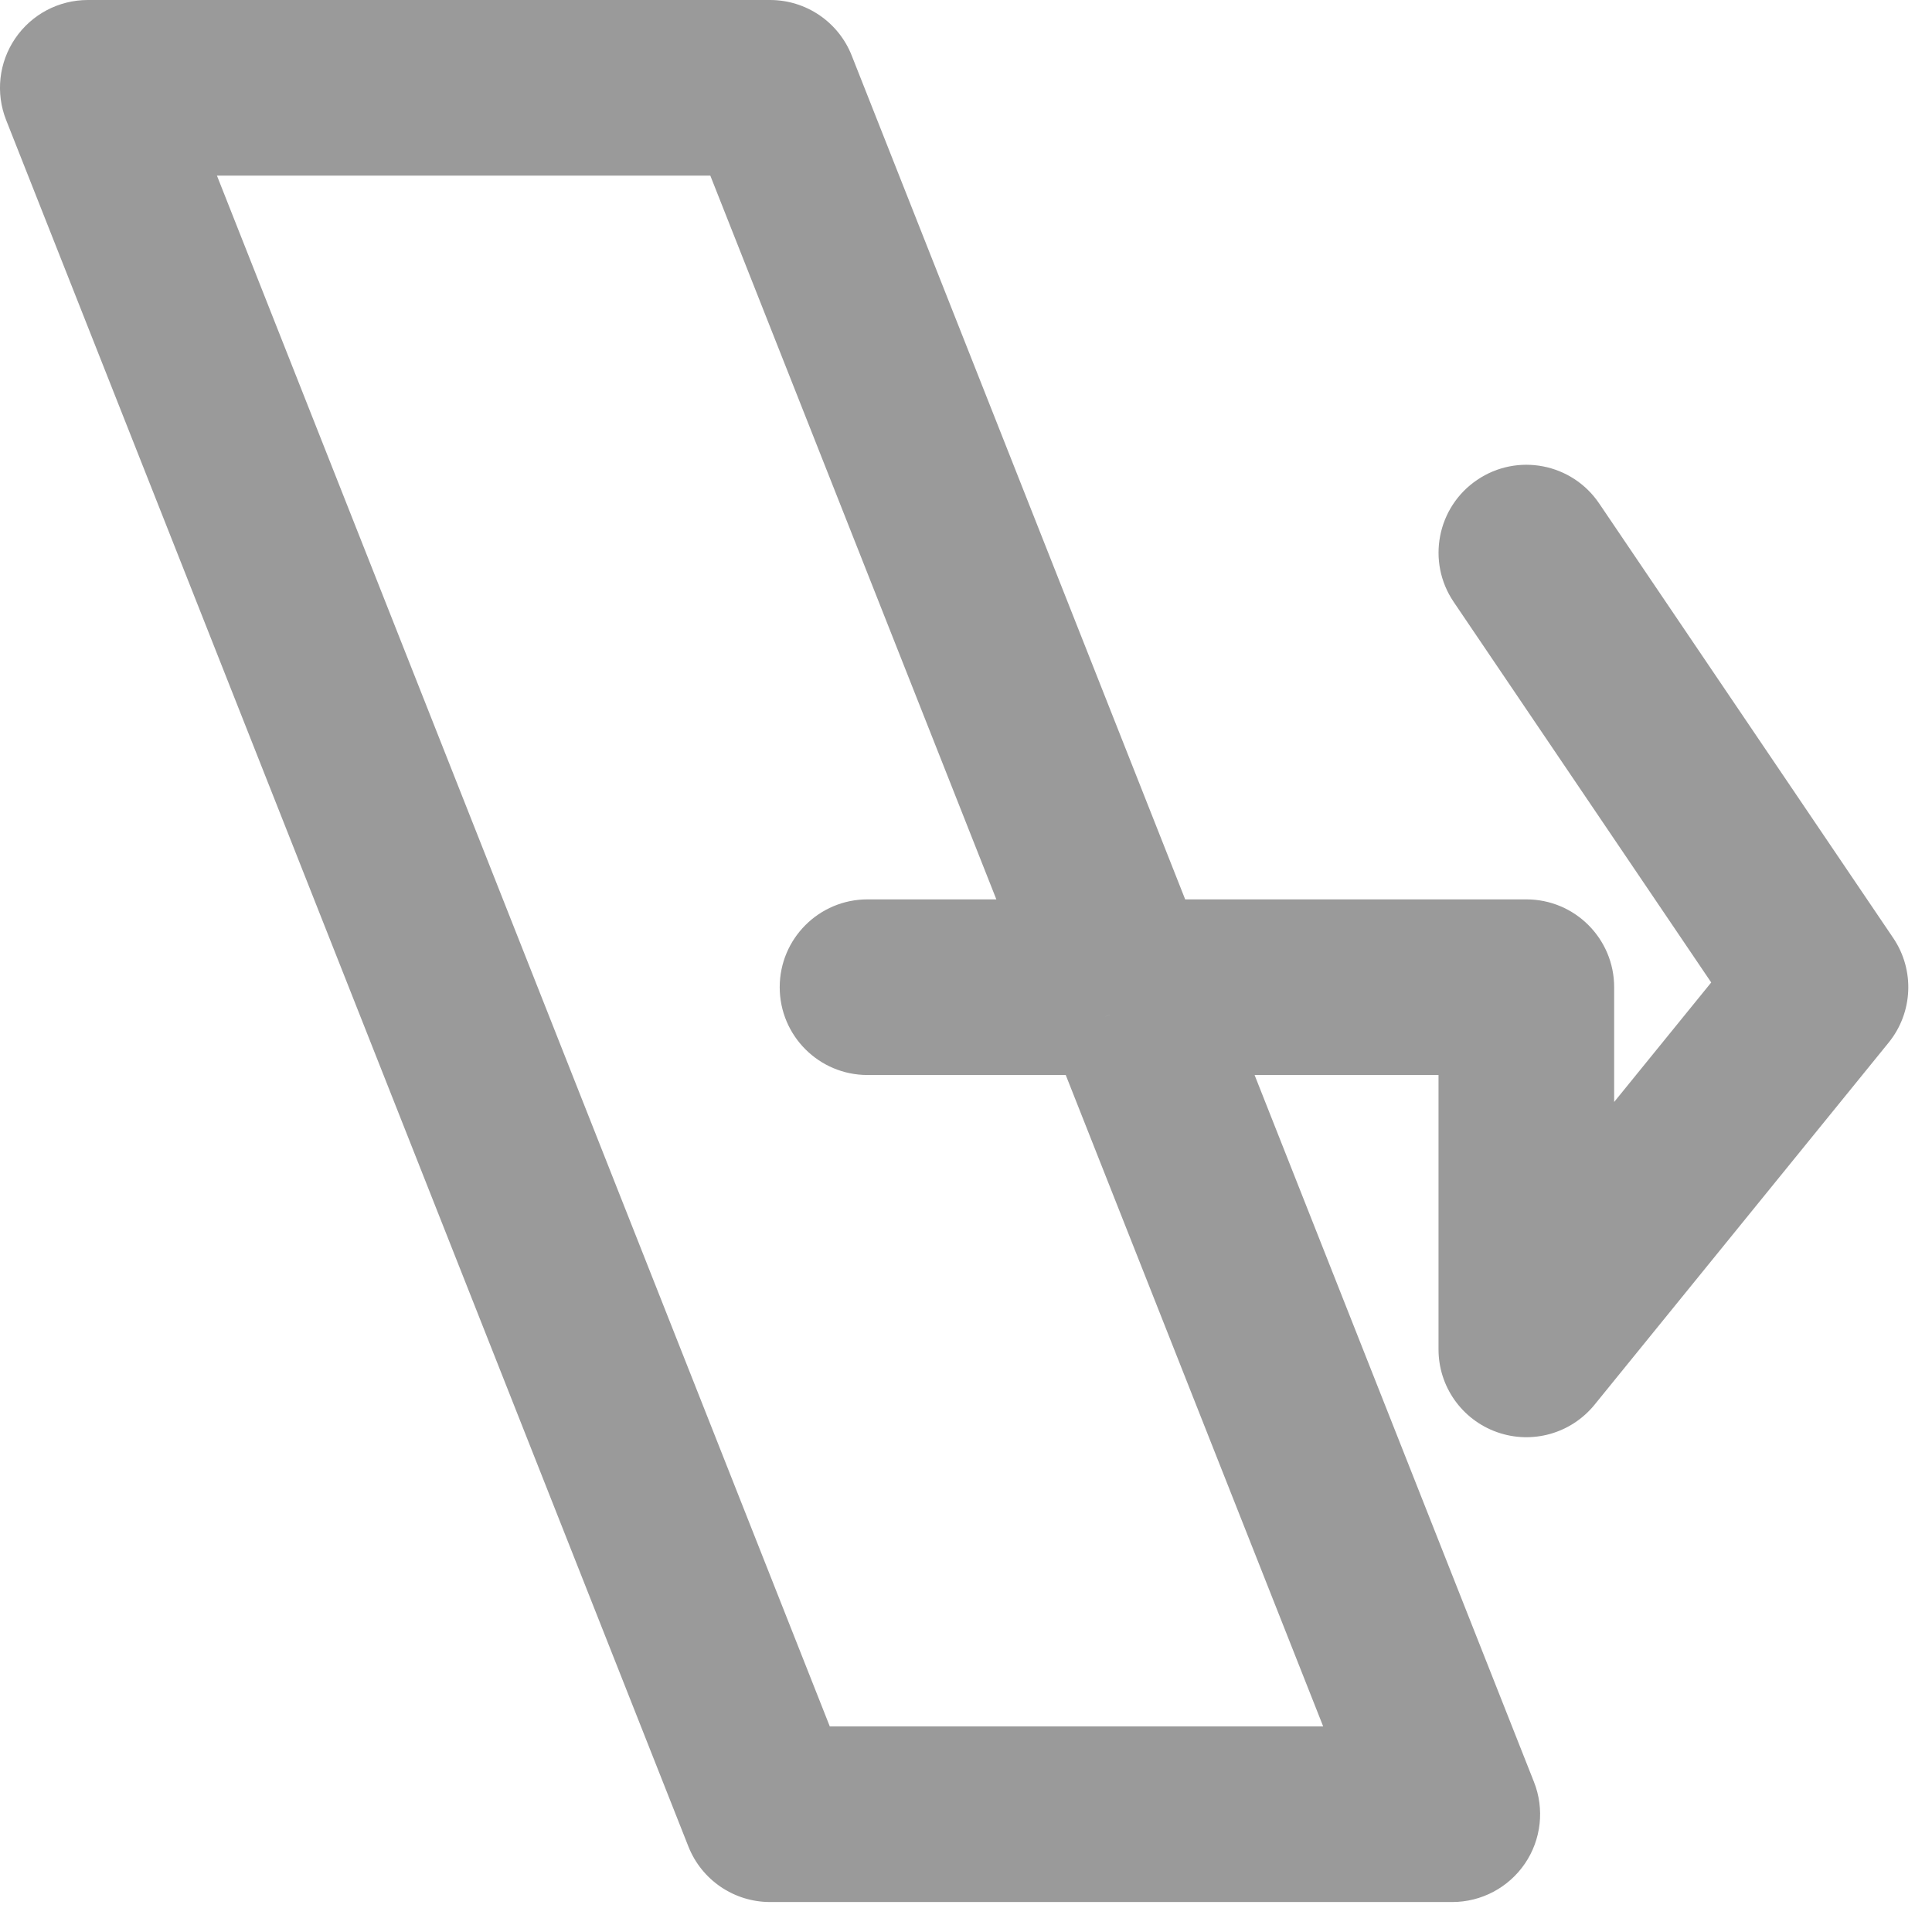 <svg width="33" height="33" viewBox="0 0 33 33" fill="none" xmlns="http://www.w3.org/2000/svg">
<path d="M1.087 1.219L1.913 1.781L1.913 1.781L1.087 1.219ZM1.035 1.684L1.965 1.316L1.965 1.316L1.035 1.684ZM12.688 31.172L13.618 30.804L13.618 30.804L12.688 31.172ZM25.271 30.804L26.201 30.436L25.271 30.804ZM19.959 17.362V16.362C19.628 16.362 19.319 16.526 19.133 16.8C18.946 17.074 18.908 17.422 19.029 17.73L19.959 17.362ZM25.571 17.362H26.571C26.571 16.81 26.124 16.362 25.571 16.362V17.362ZM25.904 23.52L25.57 24.462L25.57 24.462L25.904 23.52ZM26.459 23.364L27.236 23.994V23.994L26.459 23.364ZM31.483 17.178L32.26 17.808L32.26 17.808L31.483 17.178ZM31.509 16.582L30.681 17.143L31.509 16.582ZM26.485 9.159L25.657 9.719L26.485 9.159ZM25.791 9.025L25.231 8.197L25.231 8.197L25.791 9.025ZM25.657 9.719L24.829 10.28L24.829 10.28L25.657 9.719ZM30.473 16.835L31.25 17.466C31.527 17.124 31.548 16.64 31.301 16.275L30.473 16.835ZM26.571 21.64H25.571C25.571 22.063 25.838 22.441 26.237 22.582C26.636 22.724 27.081 22.599 27.348 22.27L26.571 21.64ZM19.564 16.362L18.634 16.73C18.785 17.112 19.154 17.362 19.564 17.362V16.362ZM13.618 1.316L14.548 0.949L14.548 0.949L13.618 1.316ZM18.489 16.362V17.362C18.82 17.362 19.13 17.199 19.316 16.925C19.502 16.651 19.541 16.303 19.419 15.995L18.489 16.362ZM12.813 2L13.743 1.632C13.592 1.251 13.223 1 12.813 1V2ZM2.235 2V1C1.904 1 1.595 1.164 1.408 1.438C1.222 1.711 1.184 2.06 1.305 2.368L2.235 2ZM13.493 30.488L12.563 30.855C12.714 31.237 13.083 31.488 13.493 31.488V30.488ZM24.071 30.488V31.488C24.402 31.488 24.712 31.324 24.898 31.05C25.084 30.776 25.123 30.428 25.001 30.12L24.071 30.488ZM18.884 17.362L19.814 16.995C19.663 16.613 19.295 16.362 18.884 16.362V17.362ZM1.913 1.781C1.82 1.918 1.666 2 1.5 2V0C1.003 0 0.539 0.246 0.26 0.656L1.913 1.781ZM1.965 1.316C2.026 1.47 2.007 1.644 1.913 1.781L0.26 0.656C-0.02 1.067 -0.078 1.589 0.105 2.051L1.965 1.316ZM13.618 30.804L1.965 1.316L0.105 2.051L11.758 31.539L13.618 30.804ZM13.153 30.488C13.358 30.488 13.543 30.613 13.618 30.804L11.758 31.539C11.984 32.111 12.537 32.488 13.153 32.488V30.488ZM24.806 30.488H13.153V32.488H24.806V30.488ZM24.393 30.706C24.486 30.57 24.641 30.488 24.806 30.488V32.488C25.303 32.488 25.767 32.242 26.047 31.831L24.393 30.706ZM24.341 31.172C24.28 31.017 24.3 30.843 24.393 30.706L26.047 31.831C26.326 31.421 26.384 30.898 26.201 30.436L24.341 31.172ZM19.029 17.73L24.341 31.172L26.201 30.436L20.889 16.995L19.029 17.73ZM25.571 16.362H19.959V18.362H25.571V16.362ZM26.571 23.049V17.362H24.571V23.049H26.571ZM26.239 22.578C26.438 22.648 26.571 22.837 26.571 23.049H24.571C24.571 23.684 24.971 24.25 25.57 24.462L26.239 22.578ZM25.683 22.733C25.817 22.569 26.039 22.507 26.239 22.578L25.57 24.462C26.168 24.675 26.835 24.487 27.236 23.994L25.683 22.733ZM30.707 16.547L25.683 22.733L27.236 23.994L32.26 17.808L30.707 16.547ZM30.681 17.143C30.558 16.96 30.568 16.718 30.707 16.547L32.26 17.808C32.676 17.295 32.708 16.569 32.338 16.022L30.681 17.143ZM25.657 9.719L30.681 17.143L32.338 16.022L27.314 8.598L25.657 9.719ZM26.352 9.853C26.123 10.008 25.812 9.948 25.657 9.719L27.314 8.598C26.849 7.912 25.917 7.732 25.231 8.197L26.352 9.853ZM26.485 9.159C26.64 9.387 26.58 9.698 26.352 9.853L25.231 8.197C24.545 8.661 24.365 9.594 24.829 10.28L26.485 9.159ZM31.301 16.275L26.485 9.159L24.829 10.28L29.645 17.396L31.301 16.275ZM27.348 22.27L31.25 17.466L29.697 16.205L25.795 21.009L27.348 22.27ZM25.571 16.862V21.64H27.571V16.862H25.571ZM26.071 17.362C25.795 17.362 25.571 17.139 25.571 16.862H27.571C27.571 16.034 26.9 15.362 26.071 15.362V17.362ZM19.564 17.362H26.071V15.362H19.564V17.362ZM12.688 1.684L18.634 16.73L20.494 15.995L14.548 0.949L12.688 1.684ZM13.153 2C12.948 2 12.764 1.875 12.688 1.684L14.548 0.949C14.322 0.376 13.769 0 13.153 0V2ZM1.5 2H13.153V0H1.5V2ZM19.419 15.995L13.743 1.632L11.883 2.368L17.559 16.73L19.419 15.995ZM12.813 1H2.235V3H12.813V1ZM1.305 2.368L12.563 30.855L14.423 30.12L3.165 1.632L1.305 2.368ZM13.493 31.488H24.071V29.488H13.493V31.488ZM25.001 30.12L19.814 16.995L17.954 17.73L23.141 30.855L25.001 30.12ZM18.884 16.362H14.818V18.362H18.884V16.362ZM14.818 16.362C15.094 16.362 15.318 16.586 15.318 16.862H13.318C13.318 17.691 13.989 18.362 14.818 18.362V16.362ZM15.318 16.862C15.318 17.139 15.094 17.362 14.818 17.362V15.362C13.989 15.362 13.318 16.034 13.318 16.862H15.318ZM14.818 17.362H18.489V15.362H14.818V17.362Z" fill="#9A9A9A"/>
</svg>

